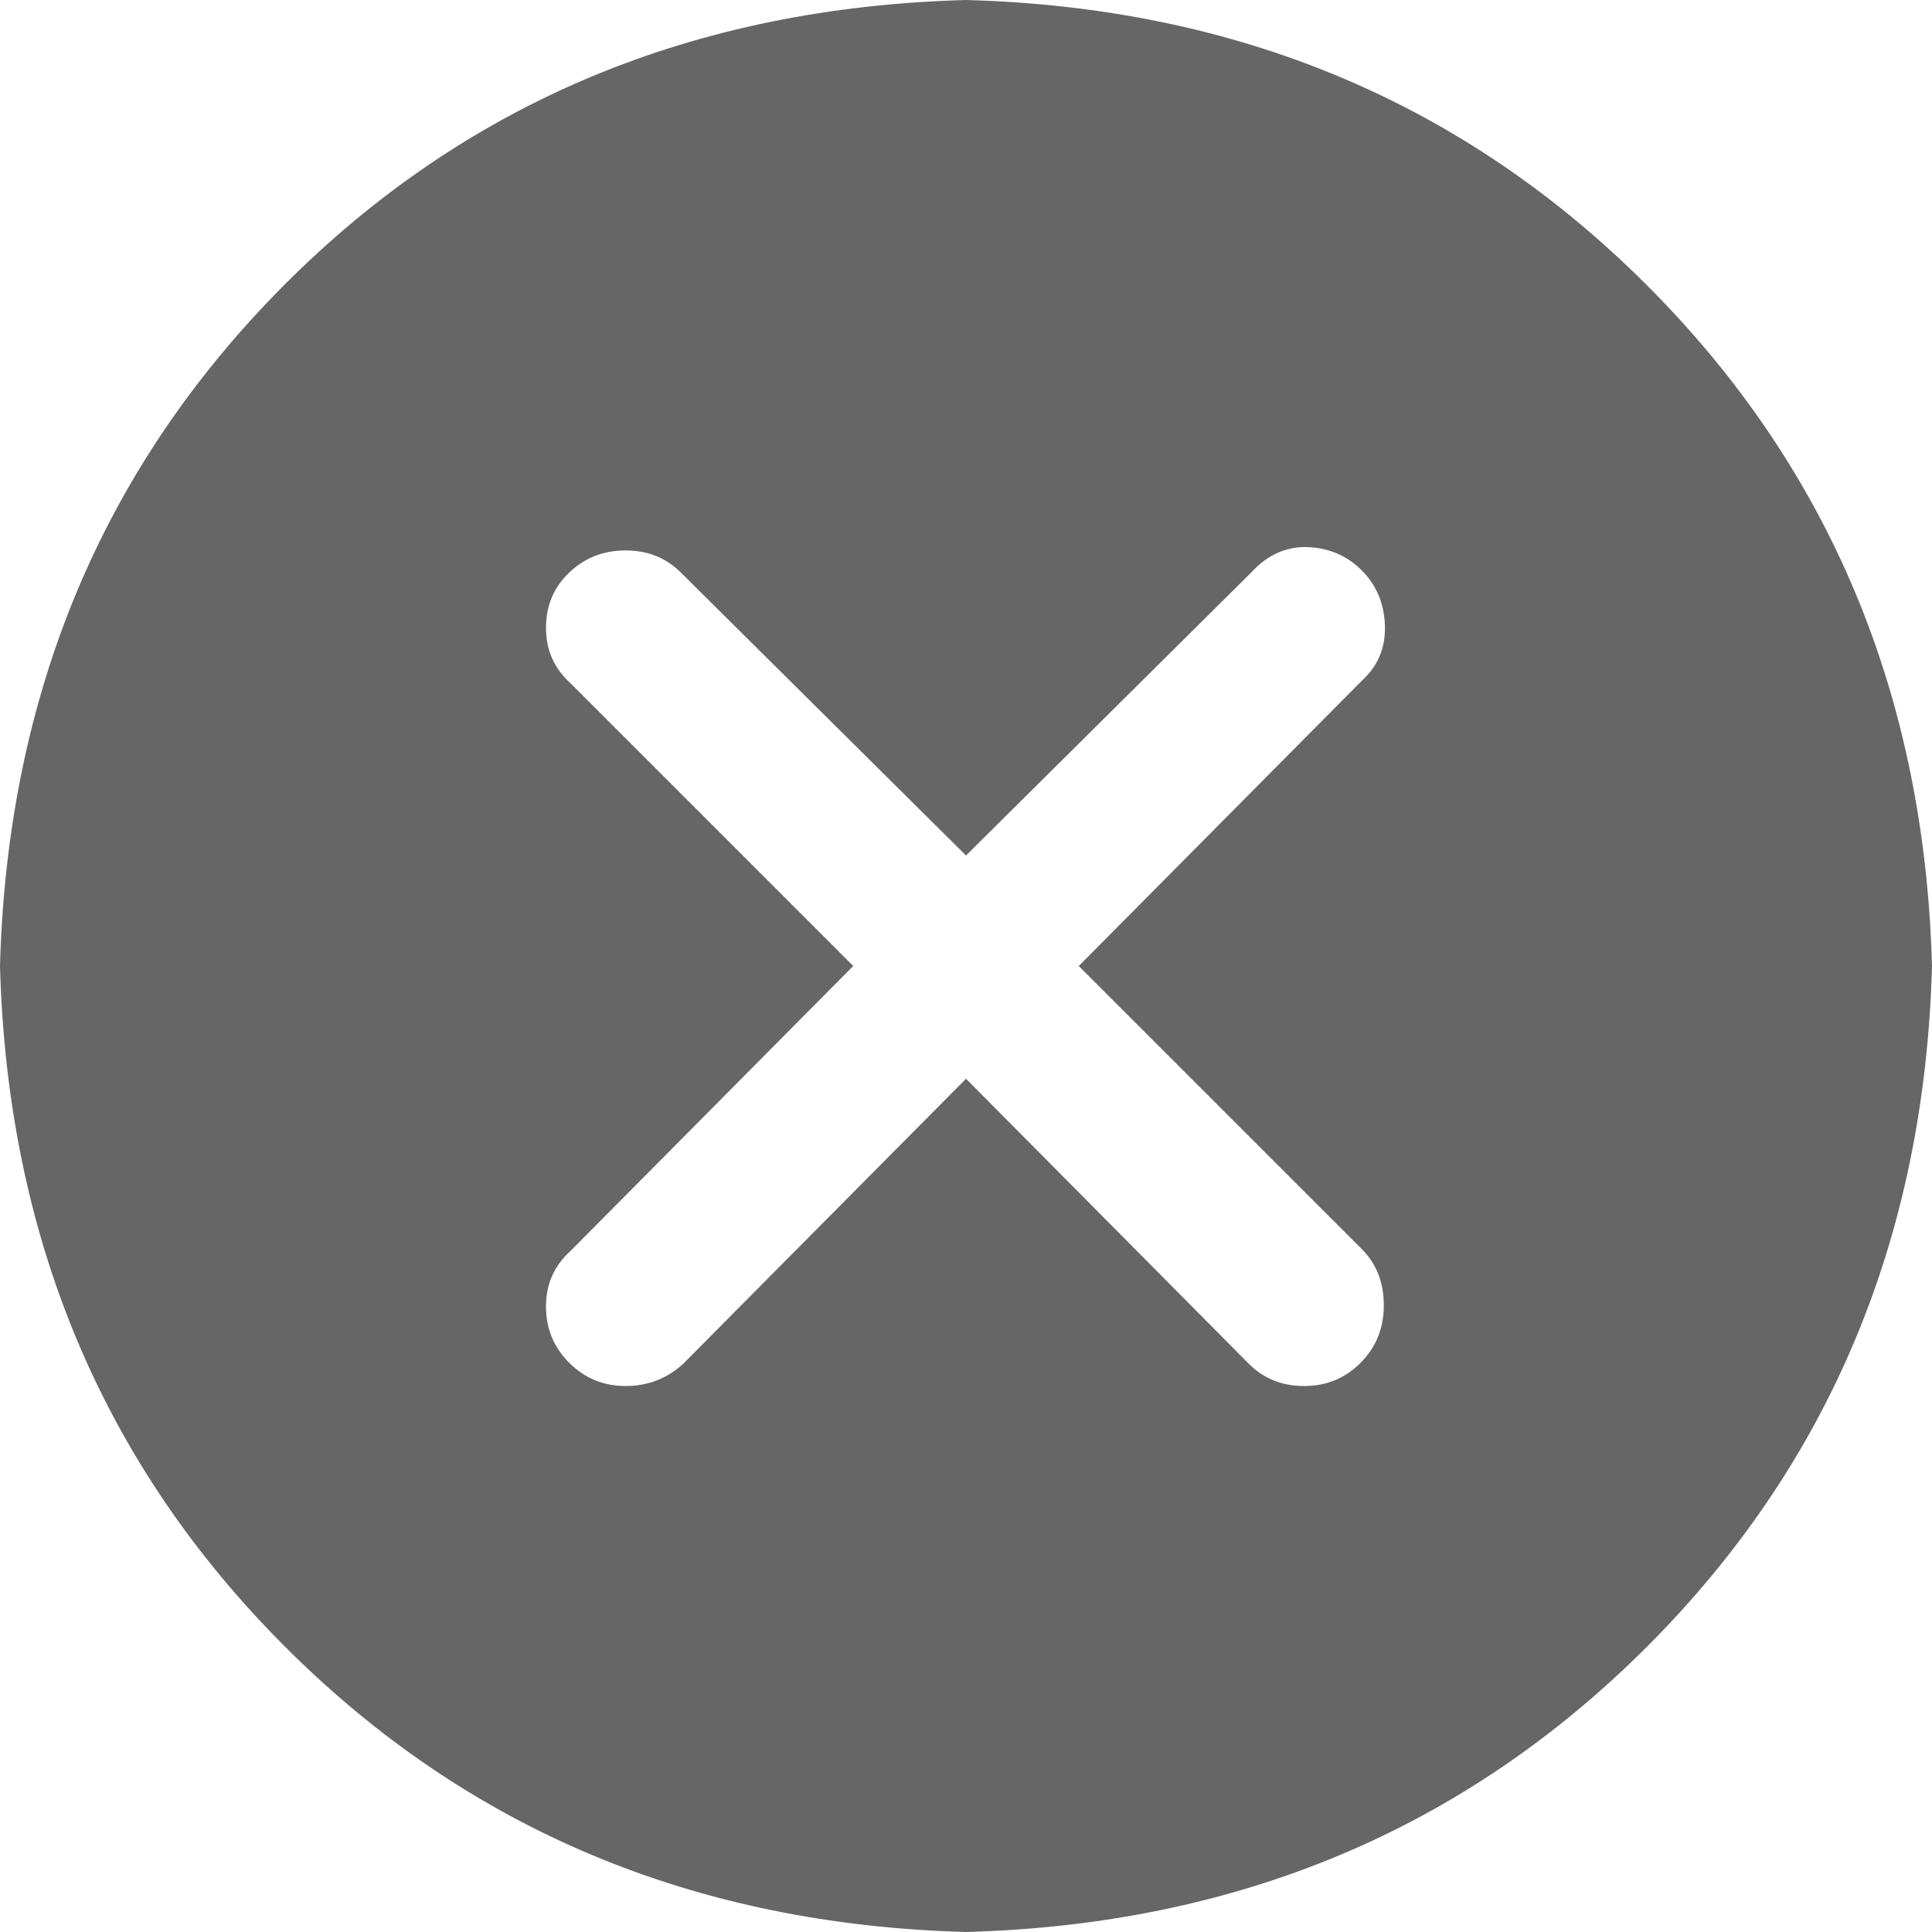 <?xml version="1.0" encoding="utf-8"?><!DOCTYPE svg PUBLIC "-//W3C//DTD SVG 1.1//EN" "http://www.w3.org/Graphics/SVG/1.1/DTD/svg11.dtd"><svg id="clear" width="128" height="128" style="width:128px;height:128px;" version="1.1" xmlns="http://www.w3.org/2000/svg" viewBox="0 0 1024 1024" enable-background="new 0 0 1024 1024" xml:space="preserve"><path fill="#666" d="M512 1024 q215.58 -5.86 360.86 -151.14 q145.28 -145.28 151.14 -360.86 q-5.86 -215.58 -151.14 -360.86 q-145.28 -145.28 -360.86 -151.14 q-216.75 5.86 -361.44 151.14 q-144.69 145.28 -150.56 360.86 q5.86 215.58 151.14 360.86 q145.28 145.28 360.86 151.14 ZM331.57 734.61 q-17.57 0 -29.88 -12.3 q-12.31 -12.31 -12.31 -29.88 q0 -17.57 12.89 -29.29 l149.97 -151.14 l-149.97 -149.97 q-12.89 -11.71 -12.89 -29.28 q0 -17.57 12.31 -29.29 q12.31 -11.72 29.88 -11.72 q17.57 0 29.29 11.72 l151.14 149.97 l151.14 -149.97 q12.89 -14.06 29.88 -13.47 q16.99 0.58 28.71 12.3 q11.72 11.72 12.31 29.29 q0.58 17.57 -12.31 29.29 l-149.97 151.14 l149.97 149.97 q11.72 11.71 11.72 29.87 q0 18.16 -12.31 30.47 q-12.3 12.3 -29.88 12.3 q-17.58 0 -29.28 -11.72 l-149.97 -151.14 l-149.97 151.14 q-12.89 11.72 -30.46 11.72 Z"/></svg>